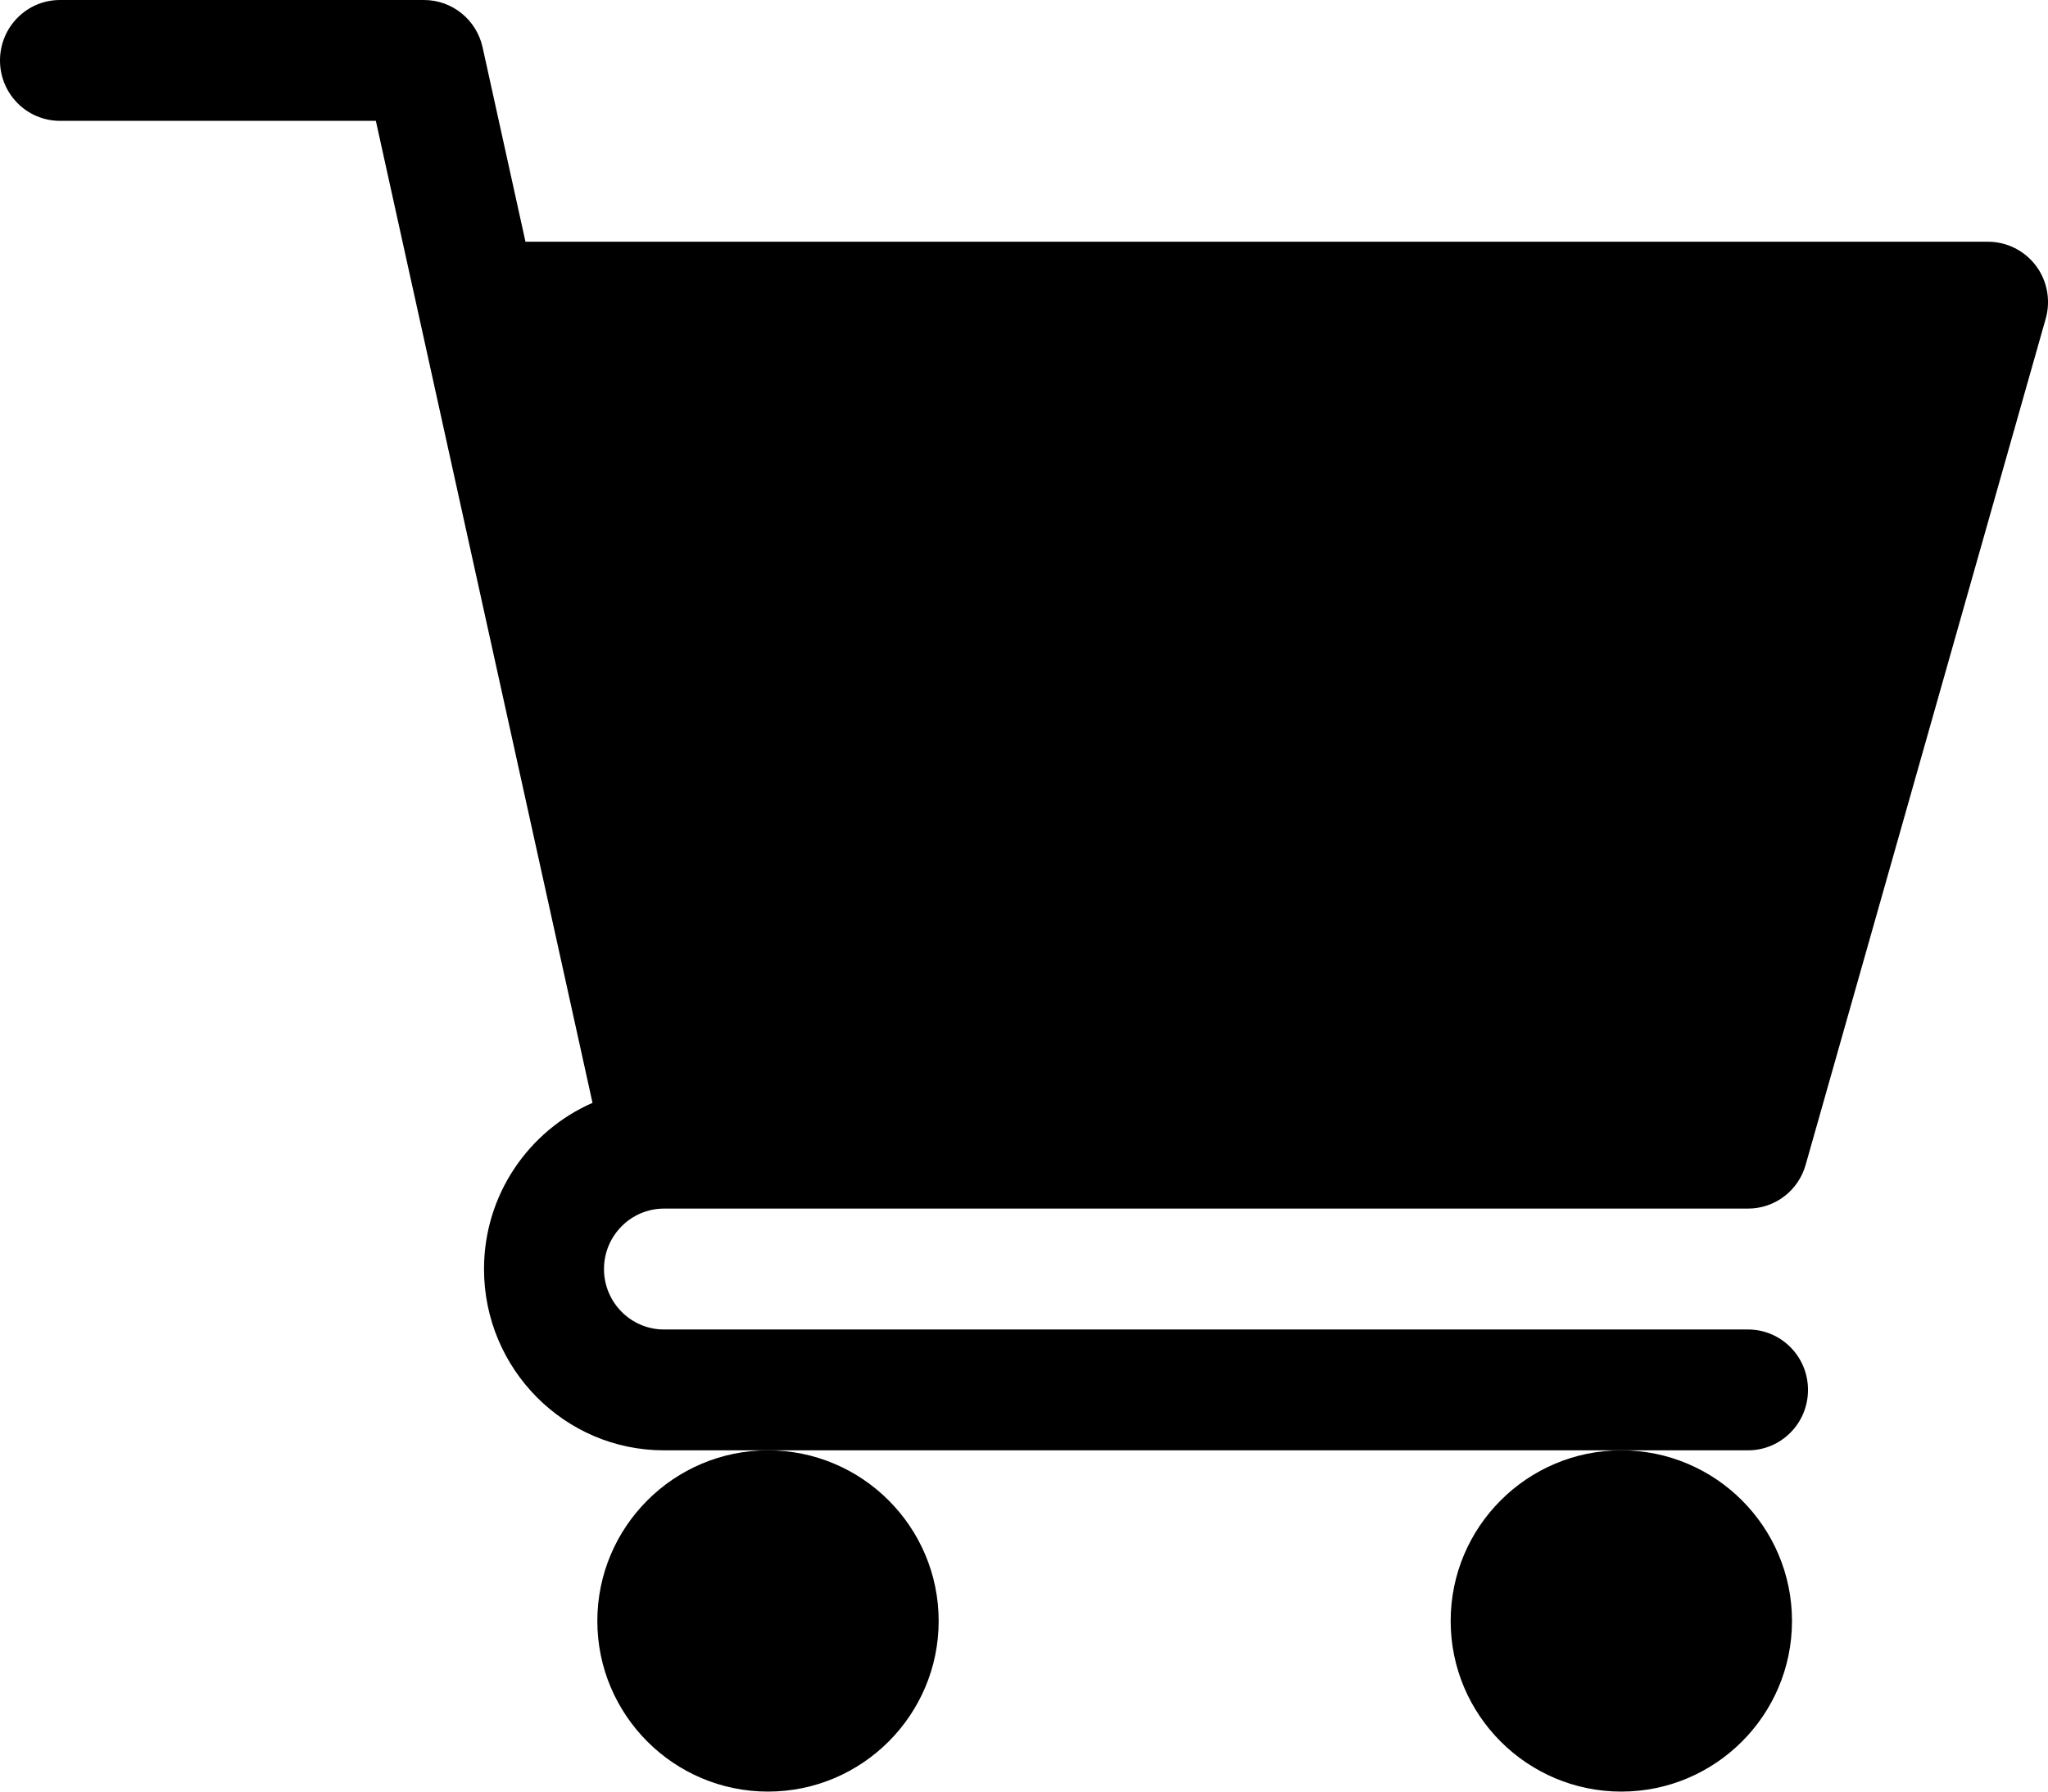 <?xml version="1.0" encoding="UTF-8"?>
<svg width="48px" height="42px" viewBox="0 0 48 42" version="1.1" xmlns="http://www.w3.org/2000/svg" xmlns:xlink="http://www.w3.org/1999/xlink">
  <g>
    <path d="M15.562,28.333 L40.969,28.333 C41.598,28.333 42.15,27.914 42.32,27.306 L47.946,7.472 C48.067,7.045 47.984,6.585 47.718,6.23 C47.451,5.876 47.036,5.667 46.594,5.667 L12.316,5.667 L11.311,1.11 C11.168,0.461 10.597,0 9.937,0 L1.406,0 C0.629,0 0,0.634 0,1.417 C0,2.2 0.629,2.833 1.406,2.833 L8.809,2.833 L13.887,25.854 C12.393,26.508 11.344,28.007 11.344,29.75 C11.344,32.093 13.236,34 15.562,34 L40.969,34 C41.746,34 42.375,33.367 42.375,32.583 C42.375,31.801 41.746,31.167 40.969,31.167 L15.562,31.167 C14.788,31.167 14.156,30.532 14.156,29.75 C14.156,28.968 14.788,28.333 15.562,28.333 Z" id="Path"></path>
    <path d="M14,38 C14,40.206 15.794,42 18,42 C20.206,42 22,40.206 22,38 C22,35.794 20.206,34 18,34 C15.794,34 14,35.794 14,38 Z" id="Path"></path>
    <path d="M34,38 C34,40.206 35.794,42 38,42 C40.206,42 42,40.206 42,38 C42,35.794 40.206,34 38,34 C35.794,34 34,35.794 34,38 Z" id="Path"></path>
  </g>
</svg>